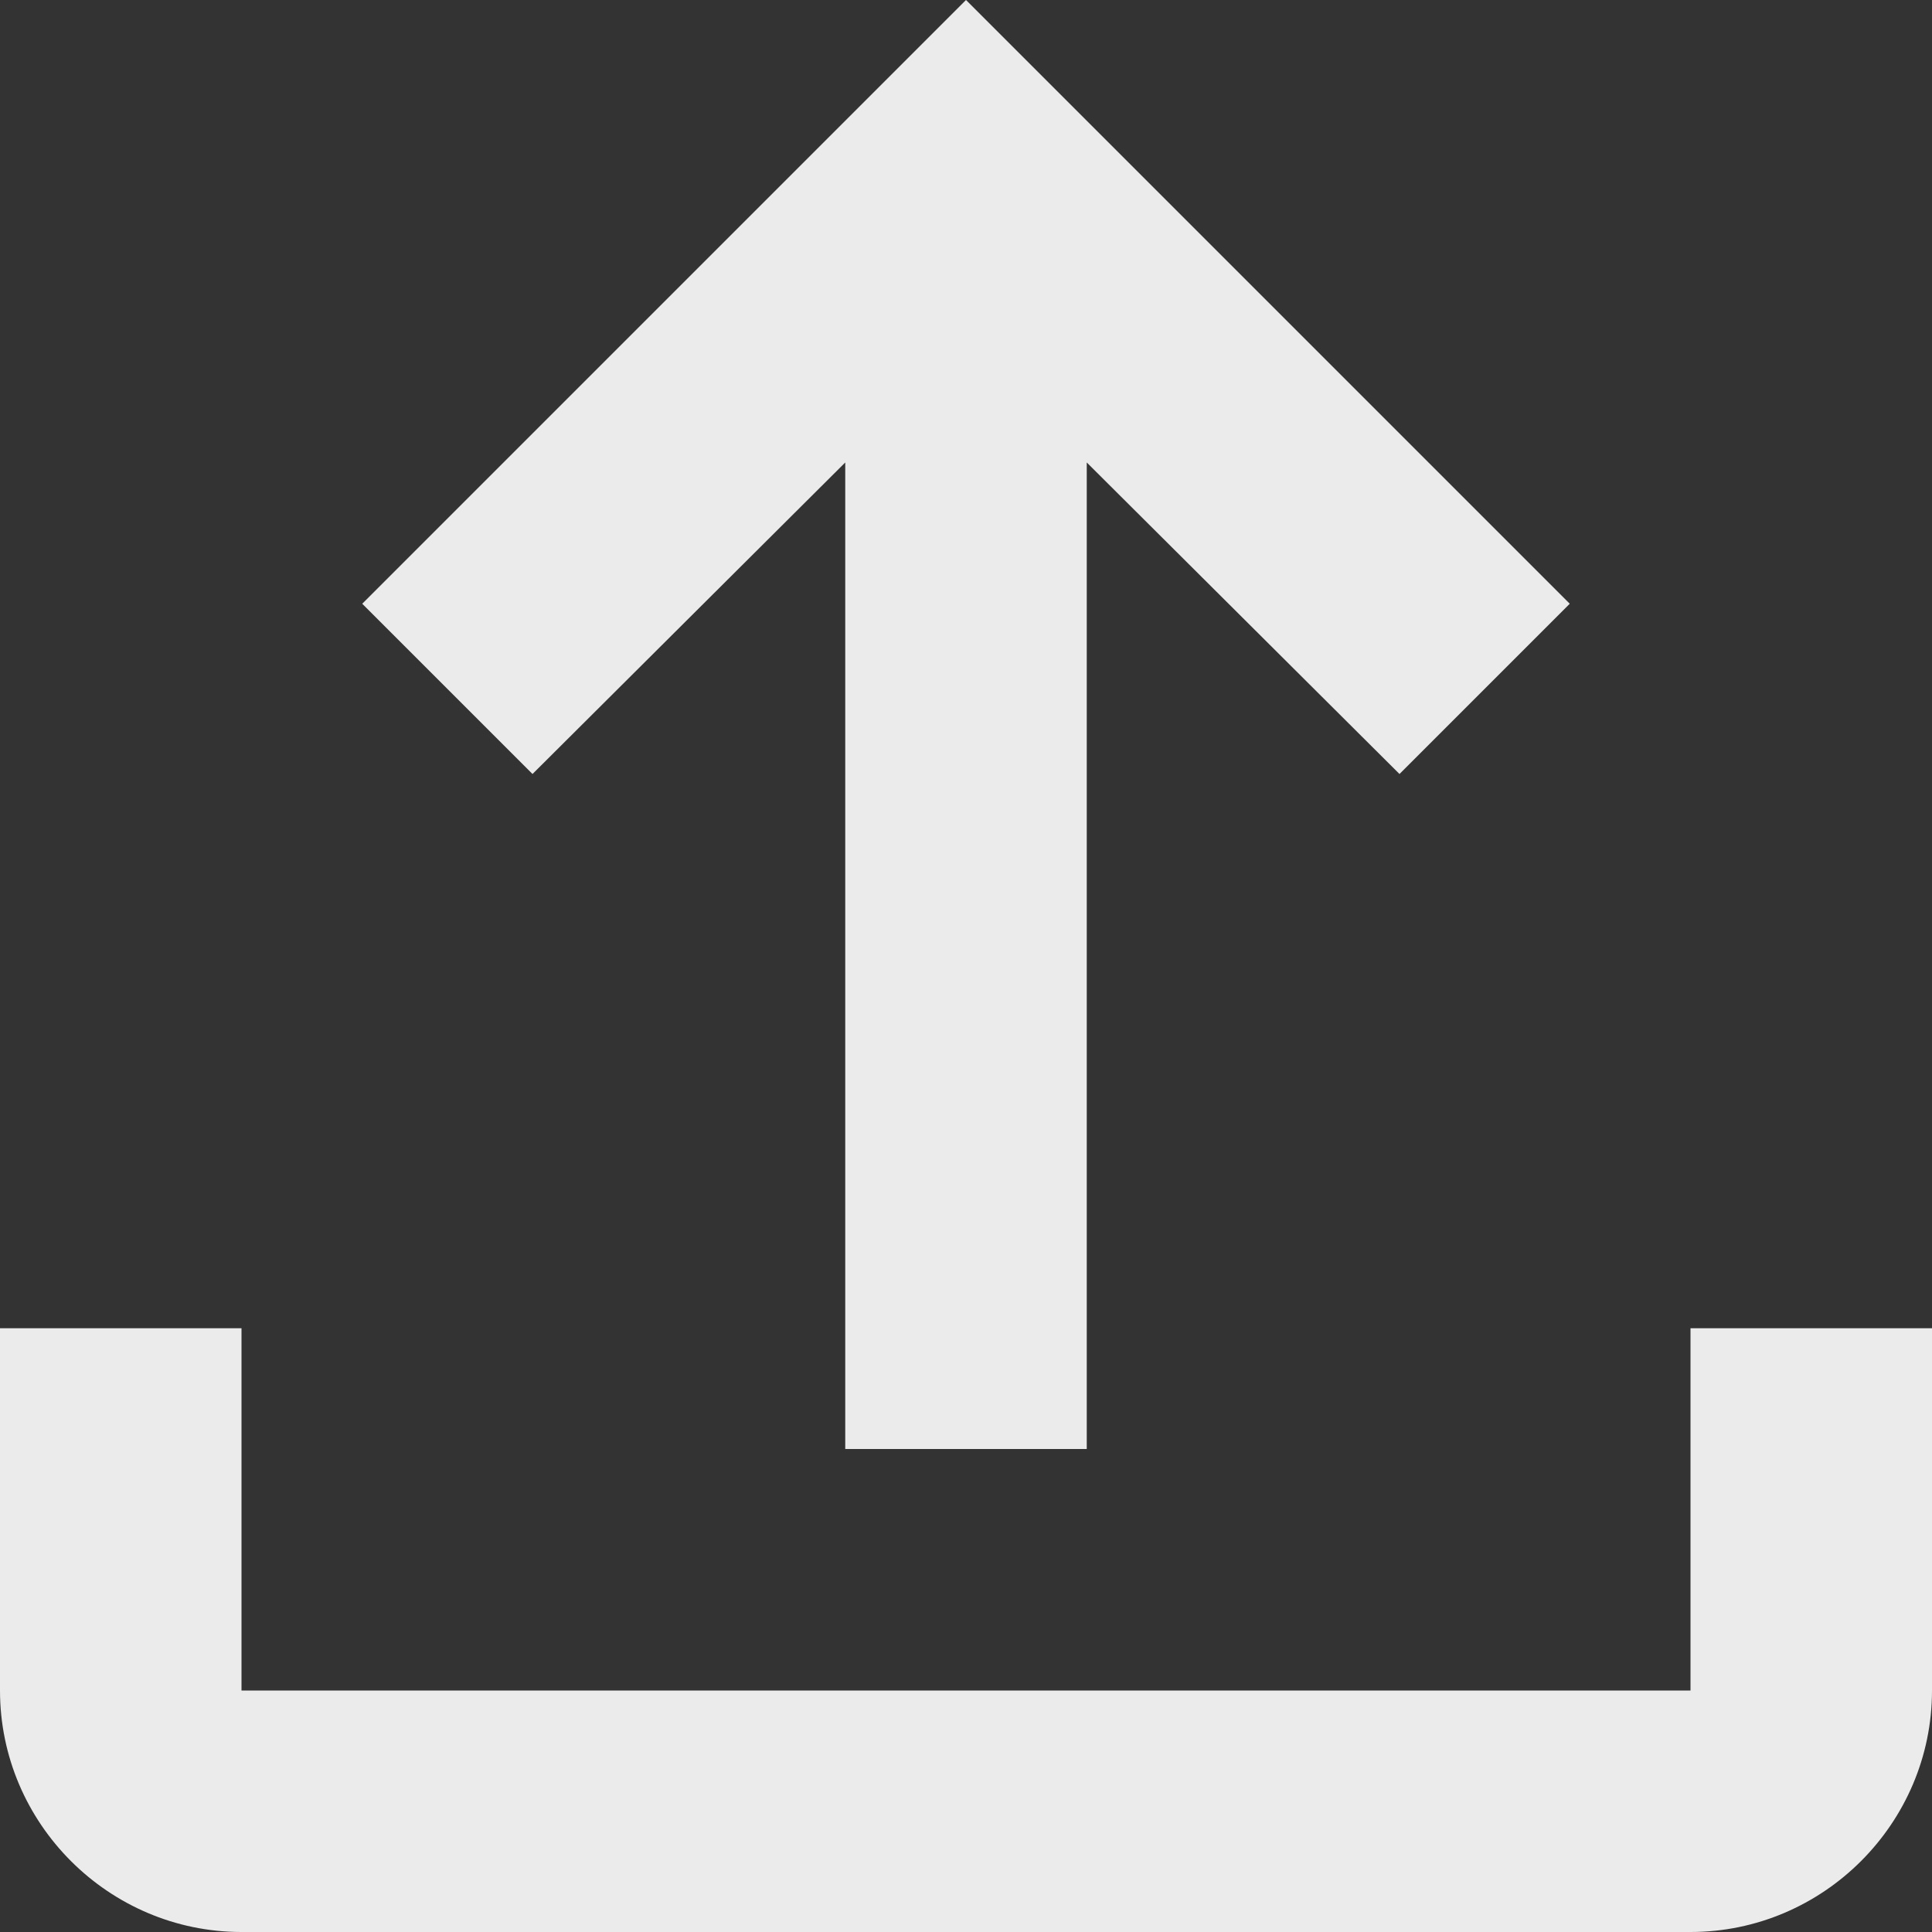 <svg xmlns="http://www.w3.org/2000/svg" xmlns:xlink="http://www.w3.org/1999/xlink" width="500" zoomAndPan="magnify" viewBox="0 0 375 375" height="500" preserveAspectRatio="xMidYMid meet" version="1.0"><rect x="0" y="0" width="375" height="375" fill="#333333" stroke="none"/><path fill="#ebebeb" d="M 328.125 257.812 L 328.125 328.125 L 46.875 328.125 L 46.875 257.812 L 0 257.812 L 0 328.125 C 0 353.906 21.094 375 46.875 375 L 328.125 375 C 353.906 375 375 353.906 375 328.125 L 375 257.812 Z M 70.312 117.188 L 103.359 150.234 L 164.062 89.766 L 164.062 281.25 L 210.938 281.25 L 210.938 89.766 L 271.641 150.234 L 304.688 117.188 L 187.5 0 Z M 70.312 117.188 " fill-opacity="1" fill-rule="nonzero"/></svg>